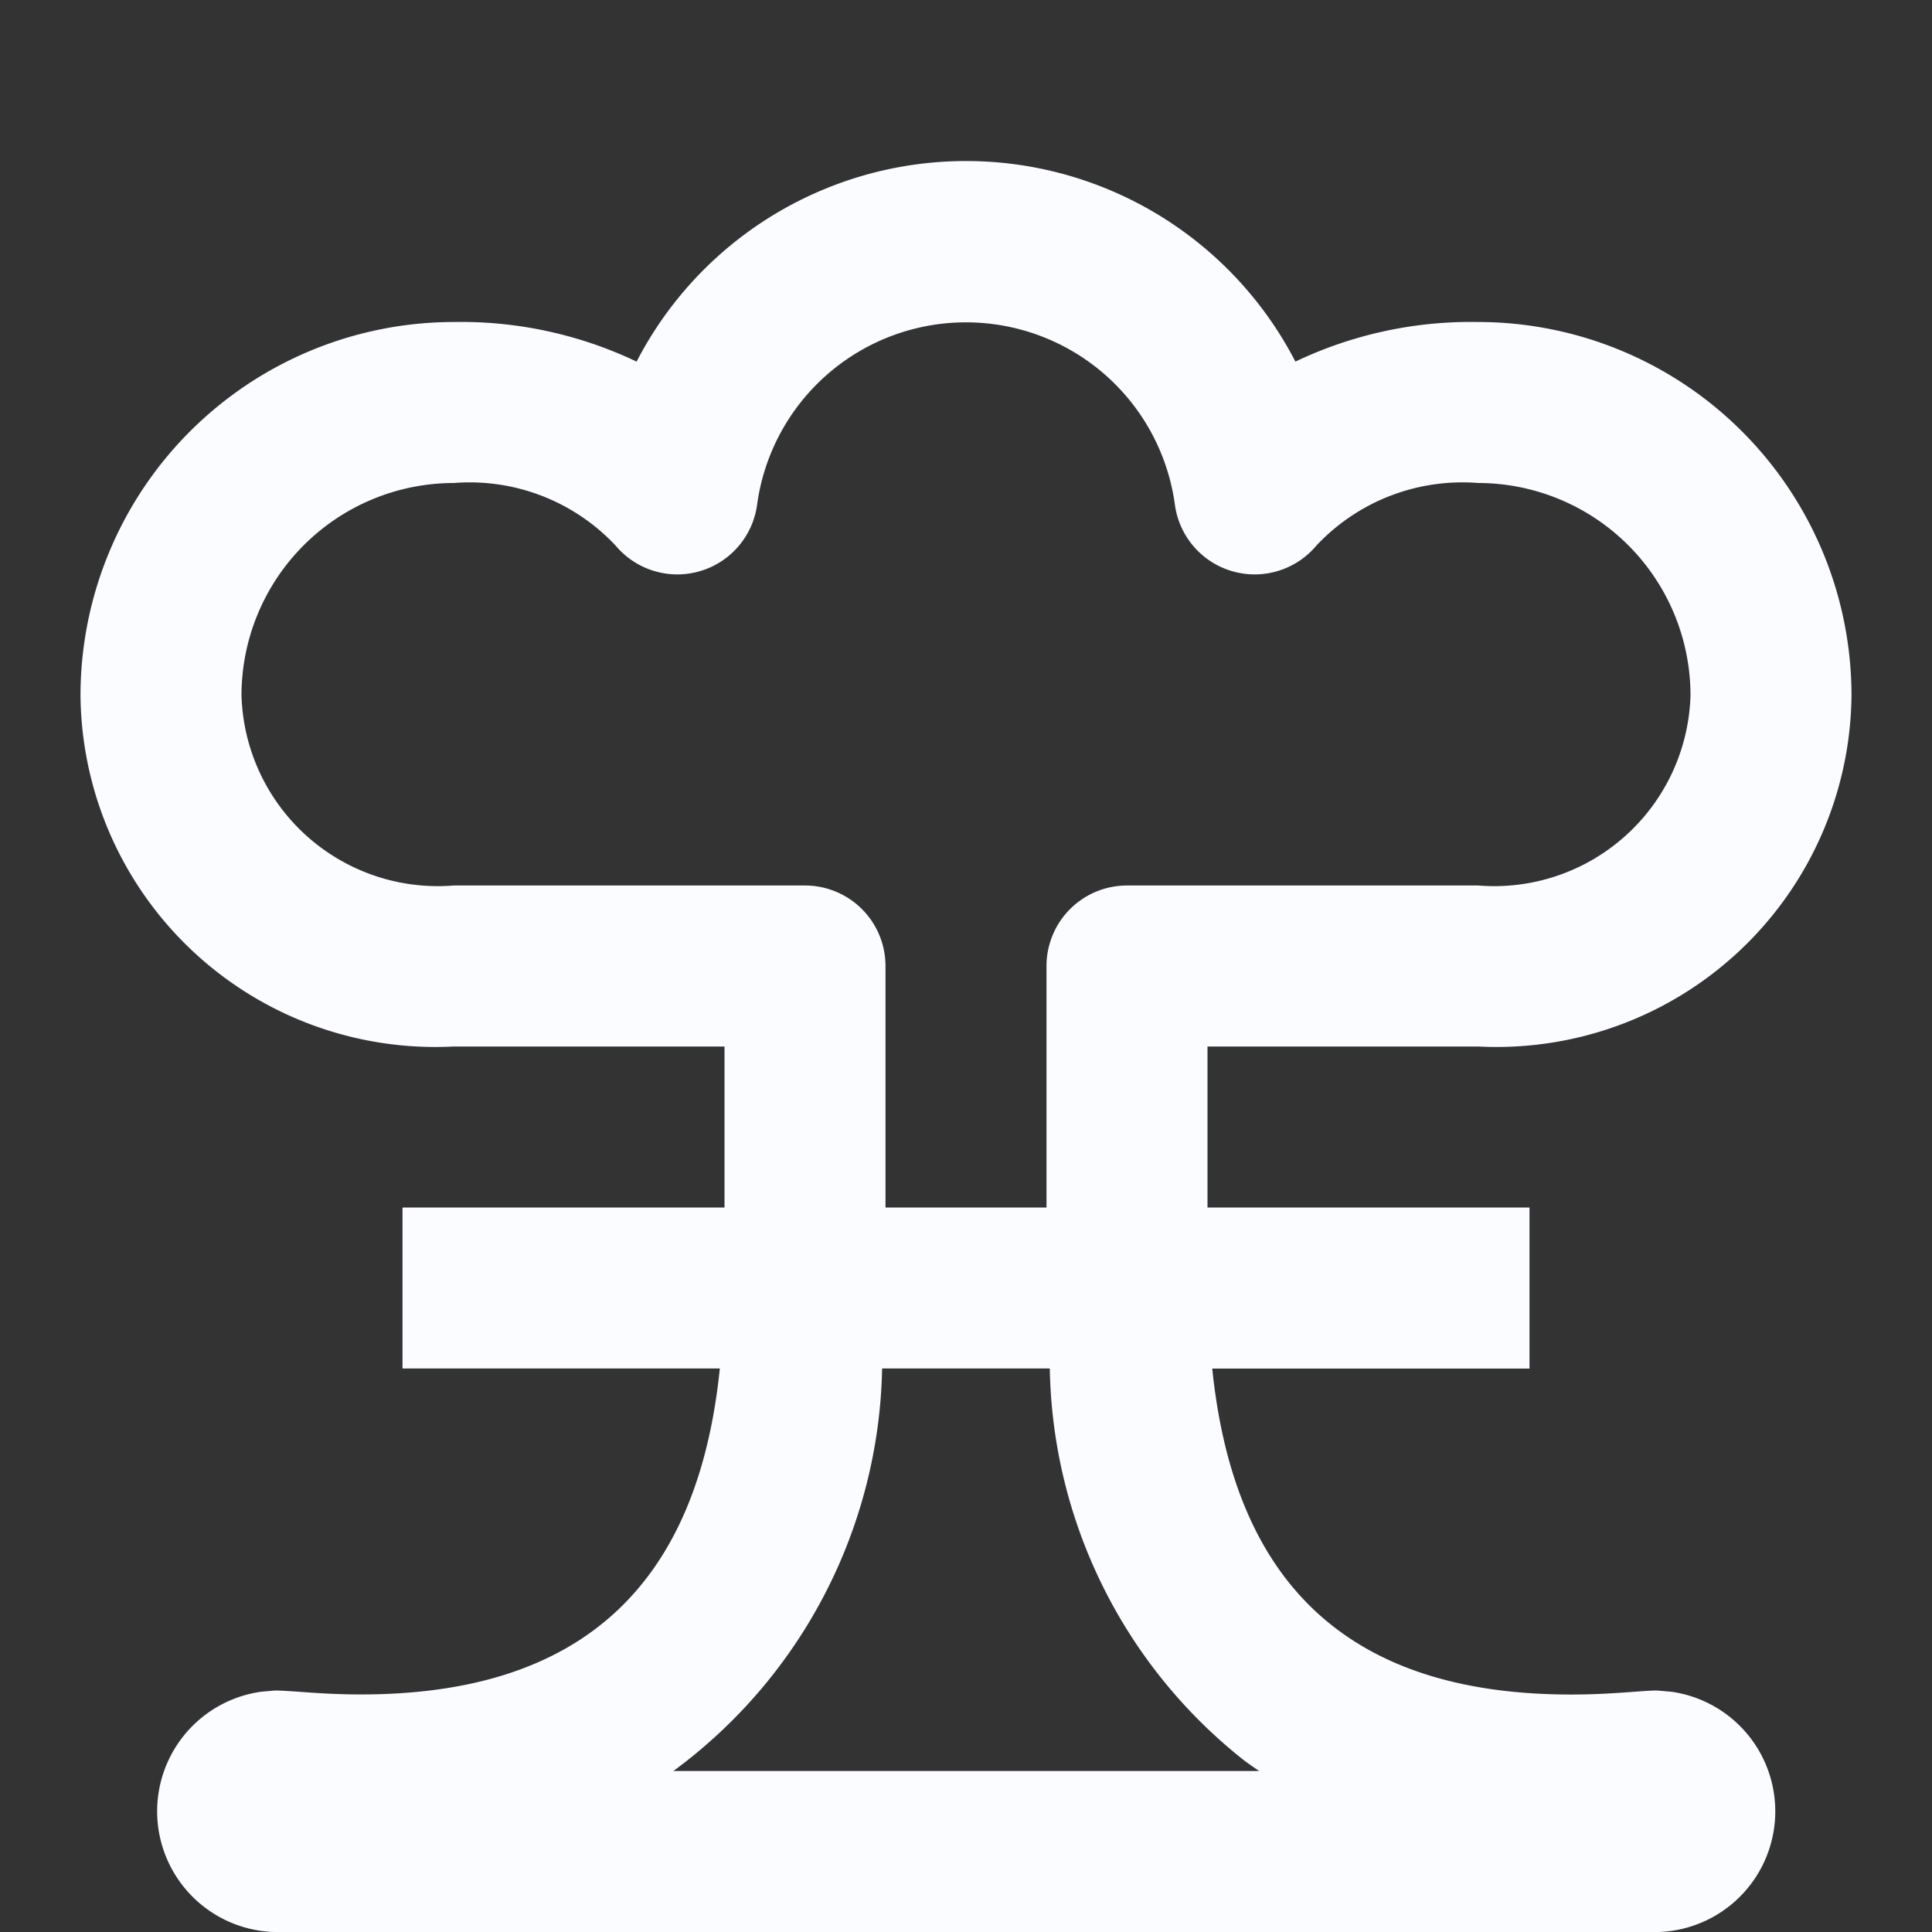 <svg id="atomic-bomb" xmlns="http://www.w3.org/2000/svg" width="24" height="24" viewBox="0 0 24 24">
  <rect x="0" y="0" width="24" height="24" fill="#333333" stroke="none"/>
  <g id="Frames-24px">
    <rect id="Rectangle_35" data-name="Rectangle 35" width="24" height="24" fill="none"/>
  </g>
  <g id="Outline" transform="translate(1 2)">
    <path id="Path_15" data-name="Path 15" d="M20.754,21.015,20.582,21c-.058,0-.154.006-.284.016-.179.013-.451.034-.781.034-2.721,0-4.18-1.334-4.458-4.049H19V15H15V13h3.363A4.409,4.409,0,0,0,23,8.636,4.642,4.642,0,0,0,18.363,4a5.063,5.063,0,0,0-2.271.492,4.606,4.606,0,0,0-8.184,0A5.067,5.067,0,0,0,5.637,4,4.642,4.642,0,0,0,1,8.636,4.407,4.407,0,0,0,5.637,13H9v2H5v2H8.942c-.278,2.715-1.738,4.049-4.458,4.049-.331,0-.6-.021-.781-.034C3.572,21.006,3.476,21,3.418,21l-.172.015A1.5,1.5,0,0,0,3.5,24H20.5a1.5,1.5,0,0,0,.258-2.985ZM10,11H5.637A2.44,2.44,0,0,1,3,8.636,2.64,2.64,0,0,1,5.637,6a2.486,2.486,0,0,1,2.01.777,1,1,0,0,0,1.757-.5,2.619,2.619,0,0,1,5.192,0,1,1,0,0,0,1.757.5A2.487,2.487,0,0,1,18.363,6,2.64,2.64,0,0,1,21,8.636,2.44,2.44,0,0,1,18.363,11H14a1,1,0,0,0-1,1v3H11V12A1,1,0,0,0,10,11ZM8.365,22a6.356,6.356,0,0,0,2.593-5h2.083a6.34,6.34,0,0,0,2.422,4.875c.059.043.119.085.179.125Z" transform="translate(-1 -2)" fill="#fafcff"/>
  </g>
</svg>
